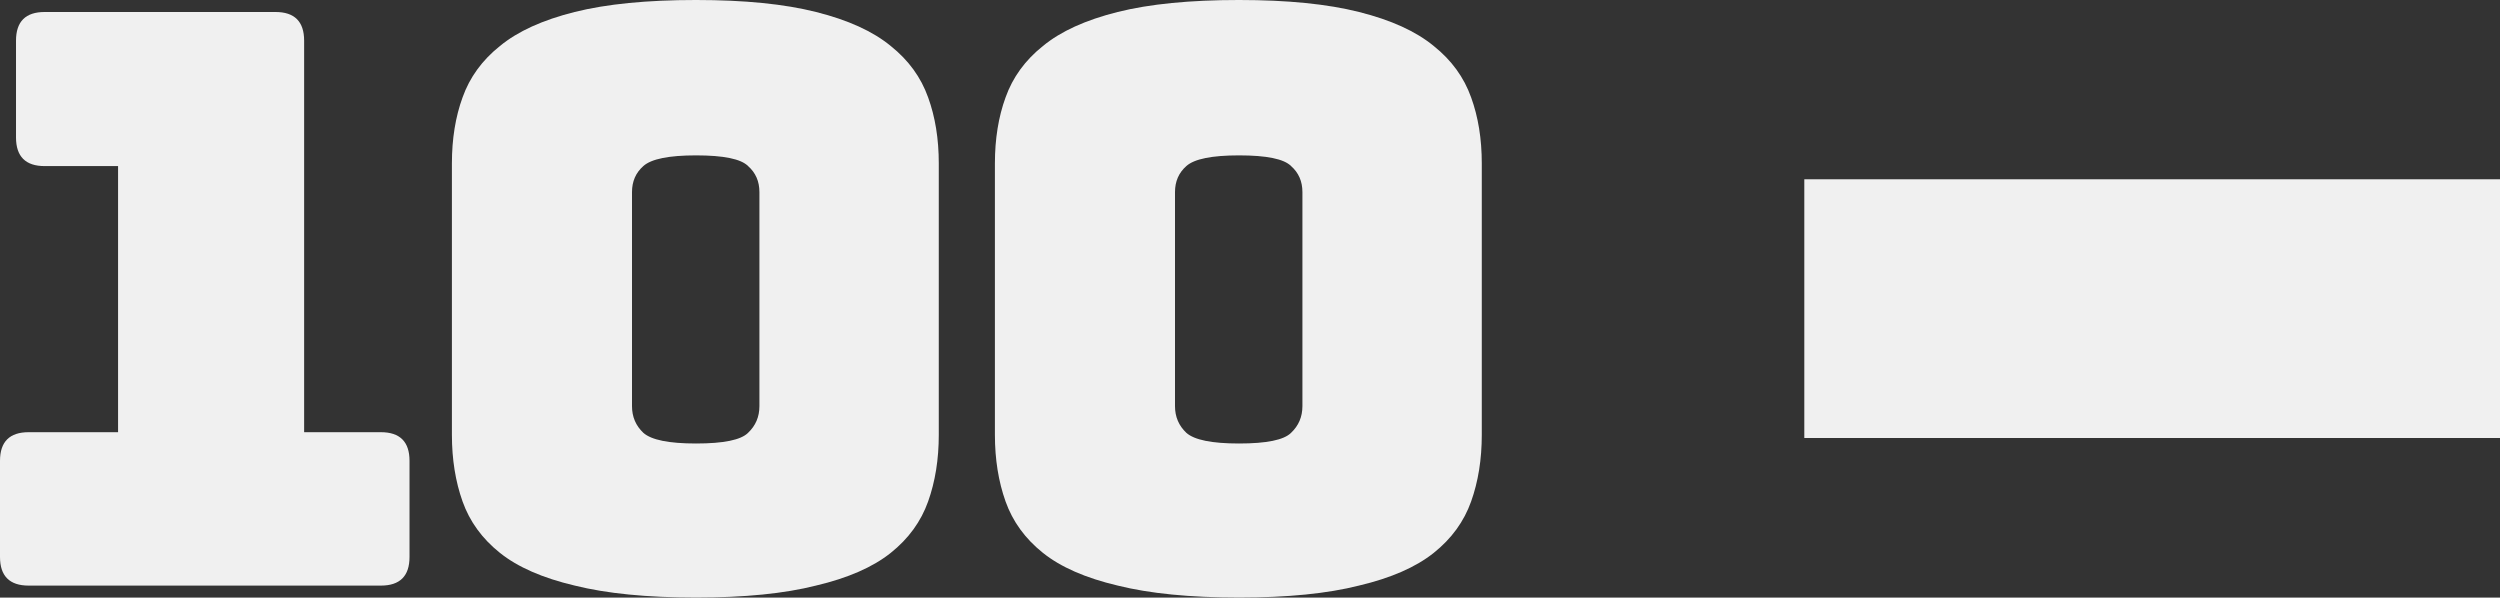 <svg version="1.1" xmlns="http://www.w3.org/2000/svg" xmlns:xlink="http://www.w3.org/1999/xlink" width="58.568" height="14" viewBox="0,0,58.568,14"><rect x="0" y="0" width="58.568" height="14" fill="#333333" stroke="none"/><g transform="translate(-185.745,-172.769)"><g data-paper-data="{&quot;isPaintingLayer&quot;:true}" fill="#f0f0f0" fill-rule="nonzero" stroke="none" stroke-linejoin="miter" stroke-miterlimit="10" stroke-dasharray="" stroke-dashoffset="0" style="mix-blend-mode: normal"><path d="M228.015,183.03v-6.061h16.298v6.061z" stroke-width="0" stroke-linecap="butt"/><path d="M220.459,182.956c0,0.573 -0.083,1.094 -0.25,1.562c-0.167,0.469 -0.458,0.87 -0.875,1.203c-0.417,0.333 -1,0.589 -1.75,0.766c-0.74,0.188 -1.677,0.281 -2.812,0.281c-1.146,0 -2.094,-0.094 -2.844,-0.281c-0.75,-0.177 -1.333,-0.432 -1.75,-0.766c-0.417,-0.333 -0.708,-0.734 -0.875,-1.203c-0.167,-0.469 -0.25,-0.99 -0.25,-1.562v-6.359c0,-0.573 0.083,-1.089 0.25,-1.547c0.167,-0.469 0.458,-0.87 0.875,-1.203c0.417,-0.344 1,-0.609 1.75,-0.797c0.75,-0.188 1.698,-0.281 2.844,-0.281c1.135,0 2.073,0.094 2.812,0.281c0.75,0.188 1.333,0.453 1.75,0.797c0.417,0.333 0.708,0.734 0.875,1.203c0.167,0.458 0.25,0.974 0.25,1.547zM213.272,182.284c0,0.25 0.089,0.458 0.266,0.625c0.188,0.167 0.599,0.25 1.234,0.25c0.646,0 1.052,-0.083 1.219,-0.25c0.177,-0.167 0.266,-0.375 0.266,-0.625v-5.016c0,-0.25 -0.089,-0.453 -0.266,-0.609c-0.167,-0.167 -0.573,-0.25 -1.219,-0.25c-0.635,0 -1.047,0.083 -1.234,0.25c-0.177,0.156 -0.266,0.359 -0.266,0.609z" stroke-width="1" stroke-linecap="square"/><path d="M194.667,186.488h-8.25c-0.448,0 -0.672,-0.224 -0.672,-0.672v-2.25c0,-0.448 0.224,-0.672 0.672,-0.672h2.094v-6.234h-1.719c-0.448,0 -0.672,-0.224 -0.672,-0.672v-2.266c0,-0.448 0.224,-0.672 0.672,-0.672h5.406c0.448,0 0.672,0.224 0.672,0.672v9.172h1.797c0.448,0 0.672,0.224 0.672,0.672v2.25c0,0.448 -0.224,0.672 -0.672,0.672z" stroke-width="1" stroke-linecap="square"/><path d="M207.738,182.956c0,0.573 -0.083,1.094 -0.25,1.562c-0.167,0.469 -0.458,0.87 -0.875,1.203c-0.417,0.333 -1,0.589 -1.75,0.766c-0.74,0.188 -1.677,0.281 -2.812,0.281c-1.146,0 -2.094,-0.094 -2.844,-0.281c-0.75,-0.177 -1.333,-0.432 -1.75,-0.766c-0.417,-0.333 -0.708,-0.734 -0.875,-1.203c-0.167,-0.469 -0.25,-0.99 -0.25,-1.562v-6.359c0,-0.573 0.083,-1.089 0.25,-1.547c0.167,-0.469 0.458,-0.87 0.875,-1.203c0.417,-0.344 1,-0.609 1.75,-0.797c0.75,-0.188 1.698,-0.281 2.844,-0.281c1.135,0 2.073,0.094 2.812,0.281c0.75,0.188 1.333,0.453 1.75,0.797c0.417,0.333 0.708,0.734 0.875,1.203c0.167,0.458 0.25,0.974 0.25,1.547zM200.551,182.284c0,0.25 0.089,0.458 0.266,0.625c0.188,0.167 0.599,0.25 1.234,0.25c0.646,0 1.052,-0.083 1.219,-0.25c0.177,-0.167 0.266,-0.375 0.266,-0.625v-5.016c0,-0.25 -0.089,-0.453 -0.266,-0.609c-0.167,-0.167 -0.573,-0.25 -1.219,-0.25c-0.635,0 -1.047,0.083 -1.234,0.25c-0.177,0.156 -0.266,0.359 -0.266,0.609z" stroke-width="1" stroke-linecap="square"/></g></g></svg>